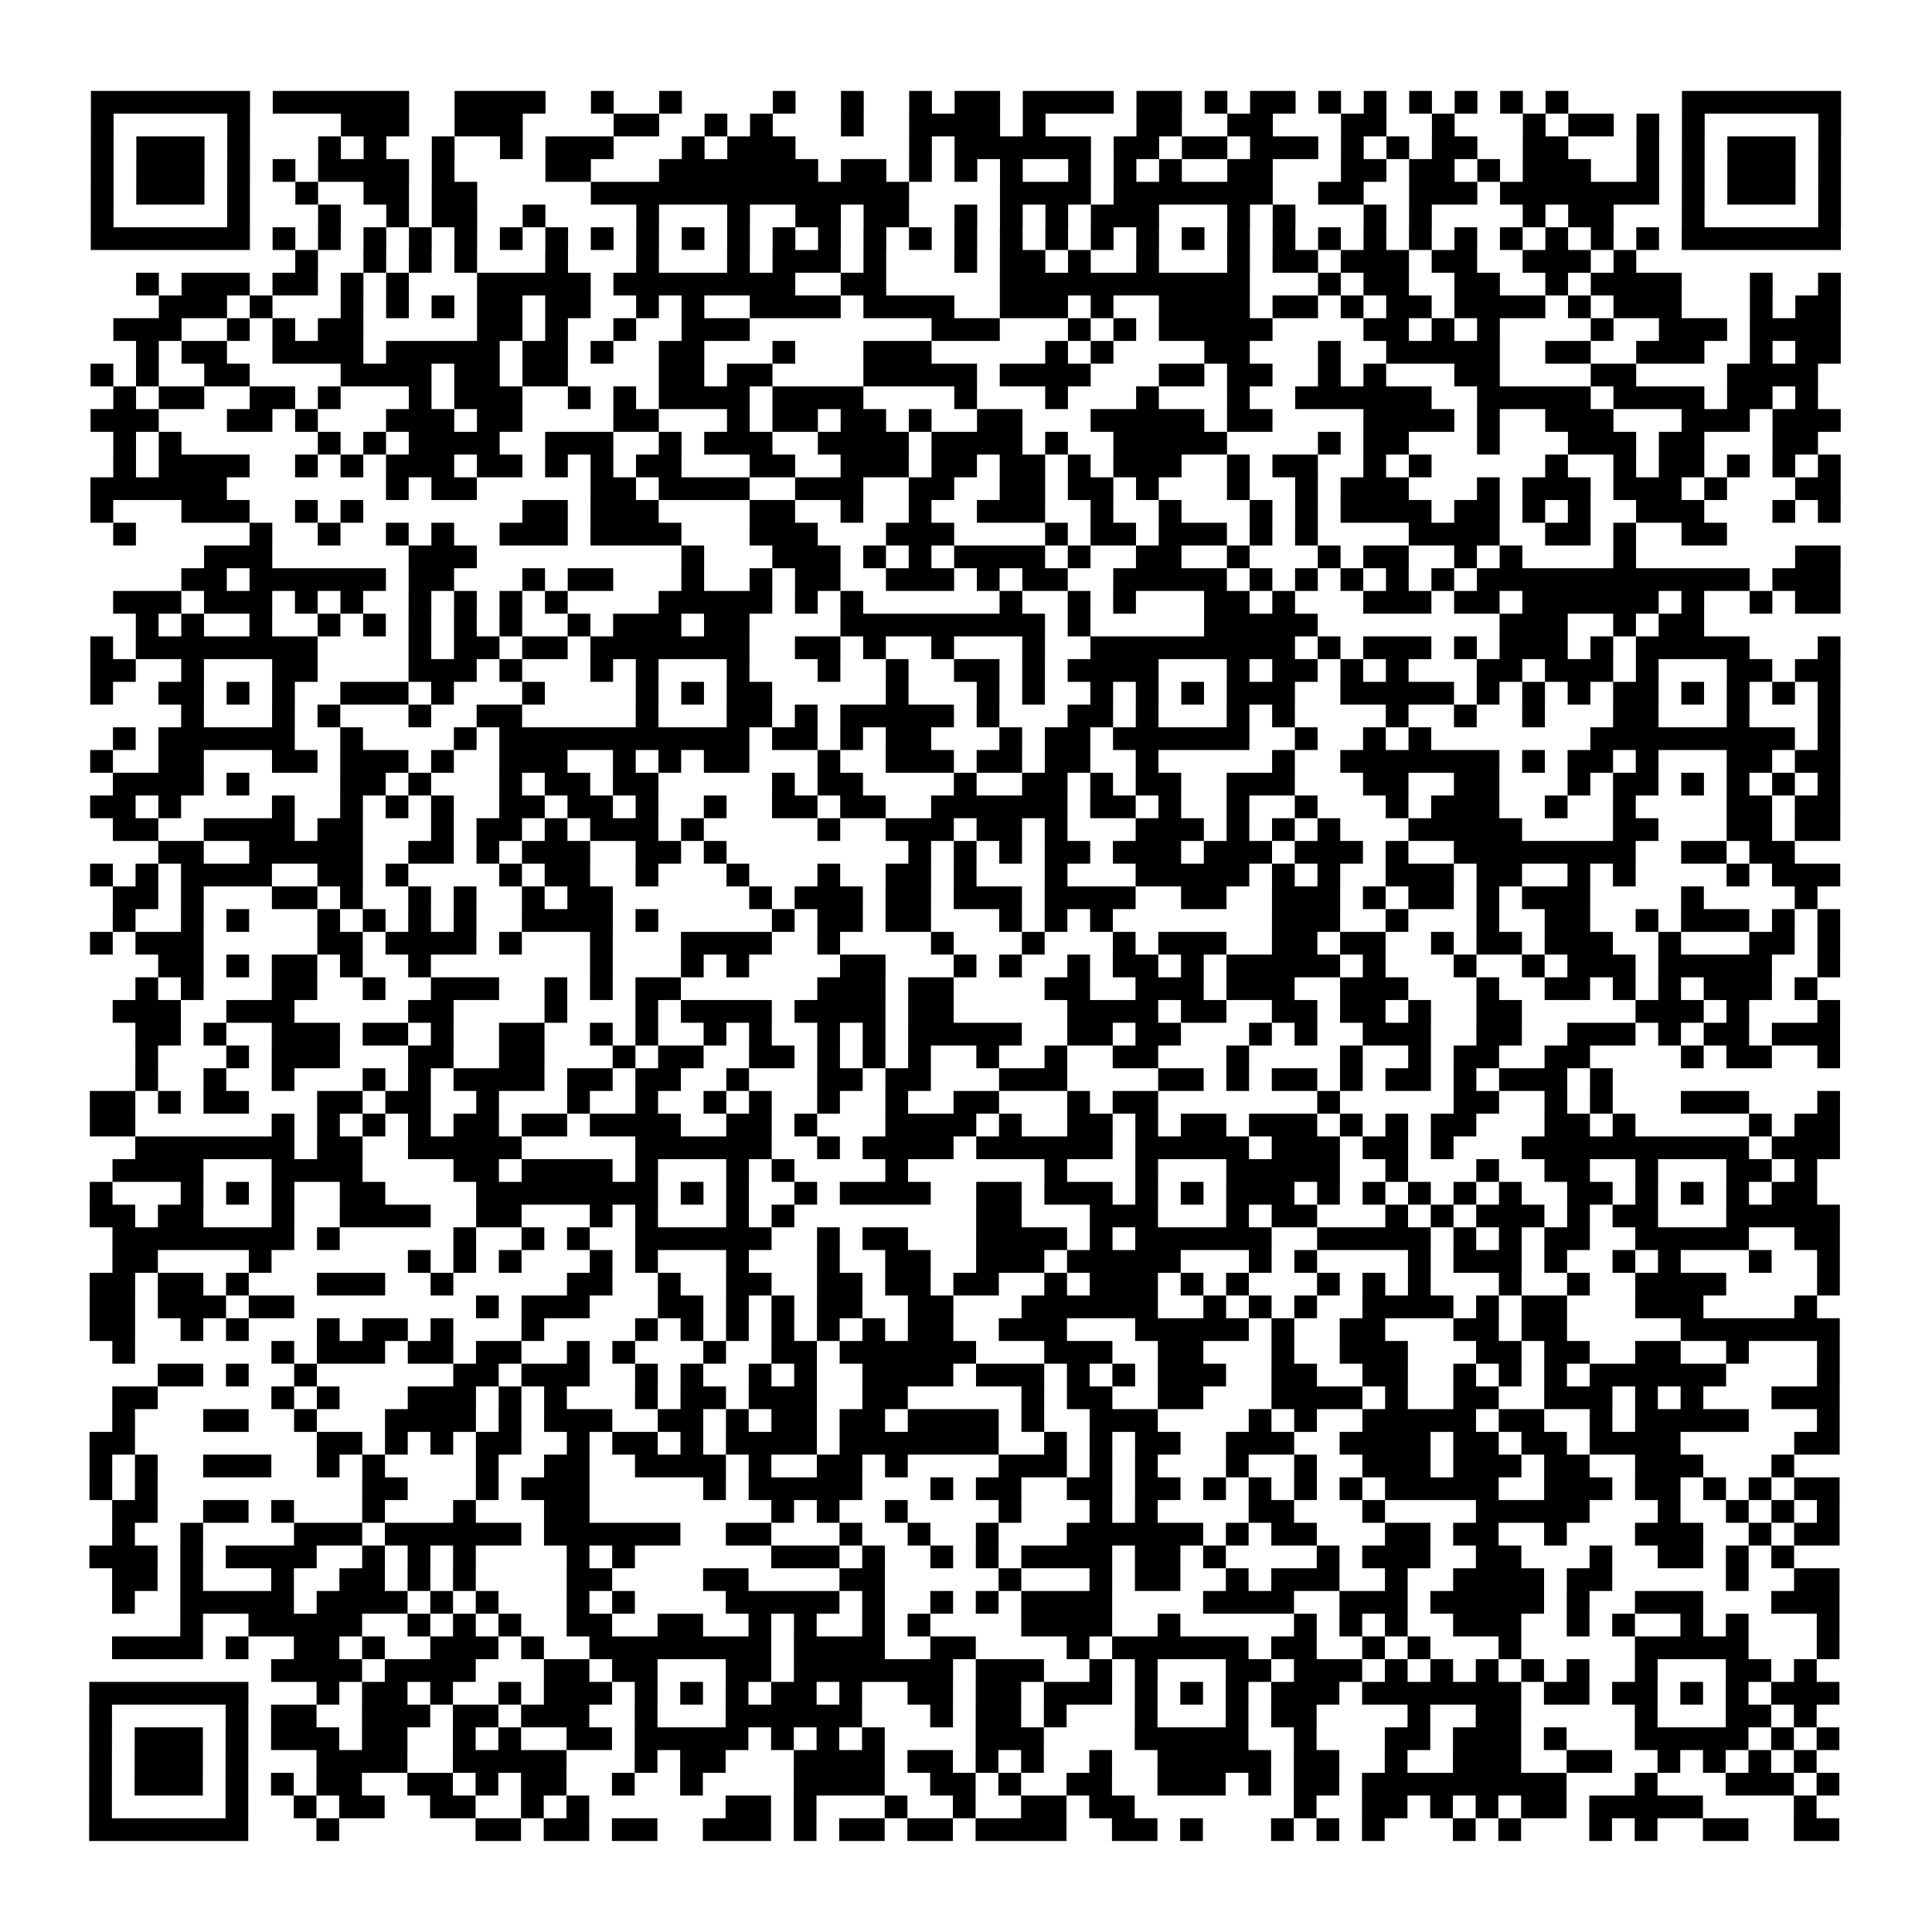 <?xml version="1.0" encoding="UTF-8"?>
<svg xmlns="http://www.w3.org/2000/svg" height="170" width="170" class="pyqrcode"><path transform="scale(2)" stroke="#000" class="pyqrline" d="M4 4.5h7m1 0h6m2 0h4m2 0h1m2 0h1m4 0h1m2 0h1m2 0h1m1 0h2m1 0h4m1 0h2m1 0h1m1 0h2m1 0h1m1 0h1m1 0h1m1 0h1m1 0h1m1 0h1m5 0h7m-77 1h1m5 0h1m4 0h3m2 0h3m4 0h2m2 0h1m1 0h1m3 0h1m2 0h4m1 0h1m4 0h2m2 0h2m3 0h2m2 0h1m3 0h1m1 0h2m1 0h1m1 0h1m5 0h1m-77 1h1m1 0h3m1 0h1m3 0h1m1 0h1m2 0h1m2 0h1m1 0h3m3 0h1m1 0h3m5 0h1m1 0h6m1 0h2m1 0h2m1 0h3m1 0h1m1 0h1m1 0h2m2 0h2m3 0h1m1 0h1m1 0h3m1 0h1m-77 1h1m1 0h3m1 0h1m1 0h1m1 0h4m1 0h1m4 0h2m3 0h7m1 0h2m1 0h1m1 0h1m1 0h1m2 0h1m1 0h1m1 0h1m2 0h2m3 0h2m1 0h2m1 0h1m1 0h3m2 0h1m1 0h1m1 0h3m1 0h1m-77 1h1m1 0h3m1 0h1m2 0h1m2 0h2m1 0h2m5 0h14m4 0h4m1 0h7m2 0h2m2 0h3m1 0h7m1 0h1m1 0h3m1 0h1m-77 1h1m5 0h1m3 0h1m2 0h1m1 0h2m2 0h1m4 0h1m3 0h1m2 0h2m1 0h2m2 0h1m1 0h1m1 0h1m1 0h3m3 0h1m1 0h1m3 0h1m1 0h1m4 0h1m1 0h2m3 0h1m5 0h1m-77 1h7m1 0h1m1 0h1m1 0h1m1 0h1m1 0h1m1 0h1m1 0h1m1 0h1m1 0h1m1 0h1m1 0h1m1 0h1m1 0h1m1 0h1m1 0h1m1 0h1m1 0h1m1 0h1m1 0h1m1 0h1m1 0h1m1 0h1m1 0h1m1 0h1m1 0h1m1 0h1m1 0h1m1 0h1m1 0h1m1 0h1m1 0h1m1 0h7m-68 1h1m2 0h1m1 0h1m1 0h1m3 0h1m3 0h1m3 0h1m1 0h3m1 0h1m3 0h1m1 0h2m1 0h1m2 0h1m3 0h1m1 0h2m1 0h3m1 0h2m2 0h3m1 0h1m-66 1h1m1 0h3m1 0h2m1 0h1m1 0h1m3 0h5m1 0h8m2 0h2m5 0h11m3 0h1m1 0h2m2 0h2m2 0h1m1 0h4m3 0h1m2 0h1m-74 1h3m1 0h1m3 0h1m1 0h1m1 0h1m1 0h2m1 0h2m2 0h1m1 0h1m2 0h4m1 0h4m2 0h3m1 0h1m2 0h4m1 0h2m1 0h1m1 0h2m1 0h4m1 0h1m1 0h3m3 0h1m1 0h2m-76 1h3m2 0h1m1 0h1m1 0h2m5 0h2m1 0h1m2 0h1m2 0h3m8 0h3m3 0h1m1 0h1m1 0h5m4 0h2m1 0h1m1 0h1m4 0h1m2 0h3m1 0h4m-75 1h1m1 0h2m2 0h4m1 0h5m1 0h2m1 0h1m2 0h2m3 0h1m3 0h3m5 0h1m1 0h1m4 0h2m3 0h1m2 0h5m2 0h2m2 0h3m2 0h1m1 0h2m-77 1h1m1 0h1m2 0h2m4 0h4m1 0h2m1 0h2m4 0h2m1 0h2m4 0h5m1 0h4m3 0h2m1 0h2m2 0h1m1 0h1m3 0h2m4 0h2m4 0h4m-75 1h1m1 0h2m2 0h2m1 0h1m3 0h1m1 0h3m2 0h1m1 0h1m1 0h4m1 0h4m4 0h1m3 0h1m3 0h1m3 0h1m2 0h6m2 0h5m1 0h4m1 0h2m1 0h1m-76 1h3m3 0h2m1 0h1m3 0h3m1 0h2m4 0h2m3 0h1m1 0h2m1 0h2m1 0h1m2 0h2m3 0h5m1 0h2m4 0h4m1 0h1m2 0h3m3 0h3m1 0h3m-76 1h1m1 0h1m6 0h1m1 0h1m1 0h4m2 0h3m2 0h1m1 0h3m2 0h4m1 0h4m1 0h1m2 0h5m4 0h1m1 0h2m3 0h1m3 0h3m1 0h2m3 0h2m-75 1h1m1 0h4m2 0h1m1 0h1m1 0h3m1 0h2m1 0h1m1 0h1m1 0h2m3 0h2m2 0h3m1 0h2m1 0h2m1 0h1m1 0h3m2 0h1m1 0h2m2 0h1m1 0h1m5 0h1m2 0h1m1 0h2m1 0h1m1 0h1m1 0h1m-77 1h6m7 0h1m1 0h2m5 0h2m1 0h4m2 0h3m2 0h2m2 0h2m1 0h2m1 0h1m3 0h1m2 0h1m1 0h3m3 0h1m1 0h3m1 0h3m1 0h1m3 0h2m-77 1h1m3 0h3m2 0h1m1 0h1m7 0h2m1 0h3m4 0h2m2 0h1m2 0h1m2 0h3m2 0h1m2 0h1m3 0h1m1 0h1m1 0h4m1 0h2m1 0h1m1 0h1m2 0h3m3 0h1m1 0h1m-76 1h1m5 0h1m2 0h1m2 0h1m1 0h1m2 0h3m1 0h4m3 0h3m3 0h3m4 0h1m1 0h2m1 0h3m1 0h1m1 0h1m4 0h4m2 0h2m1 0h1m2 0h2m-67 1h3m6 0h3m9 0h1m3 0h3m1 0h1m1 0h1m1 0h4m1 0h1m2 0h2m2 0h1m3 0h1m1 0h2m2 0h1m1 0h1m4 0h1m7 0h2m-73 1h2m1 0h6m1 0h2m3 0h1m1 0h2m3 0h1m2 0h1m1 0h2m2 0h3m1 0h1m1 0h2m2 0h5m1 0h1m1 0h1m1 0h1m1 0h1m1 0h1m1 0h12m1 0h3m-76 1h3m1 0h3m1 0h1m1 0h1m2 0h1m1 0h1m1 0h1m1 0h1m4 0h5m1 0h1m1 0h1m6 0h1m2 0h1m1 0h1m3 0h2m1 0h1m3 0h3m1 0h2m1 0h6m1 0h1m2 0h1m1 0h2m-75 1h1m1 0h1m2 0h1m2 0h1m1 0h1m1 0h1m1 0h1m1 0h1m2 0h1m1 0h3m1 0h2m4 0h9m1 0h1m5 0h5m8 0h3m2 0h1m1 0h2m-71 1h1m1 0h8m4 0h1m1 0h2m1 0h2m1 0h7m2 0h2m1 0h1m2 0h1m3 0h1m2 0h9m1 0h1m1 0h3m1 0h1m1 0h3m1 0h1m1 0h5m3 0h1m-77 1h2m2 0h1m3 0h2m4 0h3m1 0h1m3 0h1m1 0h1m3 0h1m3 0h1m2 0h1m2 0h2m1 0h1m1 0h4m3 0h1m1 0h2m1 0h1m1 0h1m3 0h2m1 0h3m1 0h1m3 0h2m1 0h2m-77 1h1m2 0h2m1 0h1m1 0h1m2 0h3m1 0h1m3 0h1m4 0h1m1 0h1m1 0h2m5 0h1m3 0h1m1 0h1m2 0h1m1 0h1m1 0h1m1 0h3m2 0h5m1 0h1m1 0h1m1 0h1m1 0h2m1 0h1m1 0h1m1 0h1m1 0h1m-73 1h1m3 0h1m1 0h1m3 0h1m2 0h2m5 0h1m3 0h2m1 0h1m1 0h5m1 0h1m3 0h2m1 0h1m3 0h1m1 0h1m4 0h1m2 0h1m2 0h1m3 0h2m3 0h1m3 0h1m-76 1h1m1 0h6m2 0h1m4 0h1m1 0h11m1 0h2m1 0h1m1 0h2m3 0h1m1 0h2m1 0h6m2 0h1m2 0h1m1 0h1m7 0h9m1 0h1m-77 1h1m2 0h2m3 0h2m1 0h3m1 0h1m2 0h3m2 0h1m1 0h1m1 0h2m3 0h1m2 0h3m1 0h2m1 0h2m2 0h1m5 0h1m2 0h7m1 0h1m1 0h2m1 0h1m3 0h2m1 0h2m-76 1h4m1 0h1m4 0h2m1 0h1m3 0h1m1 0h2m1 0h2m5 0h1m1 0h2m4 0h1m2 0h2m1 0h1m1 0h2m2 0h3m3 0h2m2 0h2m3 0h1m1 0h2m1 0h1m1 0h1m1 0h1m1 0h1m-77 1h2m1 0h1m4 0h1m2 0h1m1 0h1m1 0h1m2 0h2m1 0h2m1 0h1m2 0h1m2 0h2m1 0h2m2 0h6m1 0h2m1 0h1m2 0h1m2 0h1m3 0h1m1 0h3m2 0h1m2 0h1m4 0h2m1 0h2m-76 1h2m2 0h4m1 0h2m3 0h1m1 0h2m1 0h1m1 0h3m1 0h1m5 0h1m2 0h3m1 0h2m1 0h1m3 0h3m1 0h1m1 0h1m1 0h1m3 0h5m4 0h2m3 0h2m1 0h2m-74 1h2m2 0h5m2 0h2m1 0h1m1 0h3m2 0h2m1 0h1m8 0h1m1 0h1m1 0h1m1 0h2m1 0h3m1 0h3m1 0h3m1 0h1m2 0h8m2 0h2m1 0h2m-75 1h1m1 0h1m1 0h4m2 0h2m1 0h1m4 0h1m1 0h2m2 0h1m3 0h1m3 0h1m2 0h2m1 0h1m3 0h1m3 0h5m1 0h1m1 0h1m2 0h3m1 0h2m2 0h1m1 0h1m4 0h1m1 0h3m-76 1h2m1 0h1m3 0h2m1 0h1m2 0h1m1 0h1m2 0h1m1 0h2m6 0h1m1 0h3m1 0h2m1 0h3m1 0h4m2 0h2m2 0h3m1 0h1m1 0h2m1 0h1m1 0h3m4 0h1m4 0h1m-75 1h1m2 0h1m1 0h1m3 0h1m1 0h1m1 0h1m1 0h1m2 0h4m1 0h1m5 0h1m1 0h2m1 0h2m3 0h1m1 0h1m1 0h1m7 0h3m2 0h1m3 0h1m2 0h2m2 0h1m1 0h3m1 0h1m1 0h1m-77 1h1m1 0h3m5 0h2m1 0h4m1 0h1m3 0h1m3 0h4m2 0h1m4 0h1m3 0h1m3 0h1m1 0h3m2 0h2m1 0h2m2 0h1m1 0h2m1 0h3m2 0h1m3 0h2m1 0h1m-74 1h2m1 0h1m1 0h2m1 0h1m2 0h1m7 0h1m3 0h1m1 0h1m4 0h2m3 0h1m1 0h1m2 0h1m1 0h2m1 0h1m1 0h5m1 0h1m3 0h1m2 0h1m1 0h3m1 0h5m2 0h1m-75 1h1m1 0h1m3 0h2m2 0h1m2 0h3m2 0h1m1 0h1m1 0h2m6 0h3m1 0h2m4 0h2m2 0h3m1 0h3m2 0h3m3 0h1m2 0h2m1 0h1m1 0h1m1 0h3m1 0h1m-75 1h3m2 0h3m5 0h2m4 0h1m3 0h1m1 0h4m1 0h4m1 0h2m5 0h4m1 0h2m2 0h2m1 0h2m1 0h1m2 0h2m5 0h3m1 0h1m3 0h1m-75 1h2m1 0h1m2 0h3m1 0h2m1 0h1m2 0h2m2 0h1m1 0h1m2 0h1m1 0h1m2 0h1m1 0h1m1 0h5m2 0h2m1 0h2m3 0h1m1 0h1m2 0h3m2 0h2m2 0h3m1 0h1m1 0h2m1 0h3m-75 1h1m3 0h1m1 0h3m3 0h2m2 0h2m3 0h1m1 0h2m2 0h2m1 0h1m1 0h1m1 0h1m2 0h1m2 0h1m2 0h2m3 0h1m4 0h1m2 0h1m1 0h2m2 0h2m4 0h1m1 0h2m2 0h1m-75 1h1m2 0h1m2 0h1m3 0h1m1 0h1m1 0h4m1 0h2m1 0h2m2 0h1m3 0h2m1 0h2m3 0h3m4 0h2m1 0h1m1 0h2m1 0h1m1 0h2m1 0h1m1 0h3m1 0h1m-67 1h2m1 0h1m1 0h2m3 0h2m1 0h2m2 0h1m3 0h1m2 0h1m2 0h1m1 0h1m2 0h1m2 0h1m2 0h2m3 0h1m1 0h2m7 0h1m5 0h2m2 0h1m1 0h1m3 0h3m3 0h1m-77 1h2m6 0h1m1 0h1m1 0h1m1 0h1m1 0h2m1 0h2m1 0h4m2 0h2m1 0h1m3 0h4m1 0h1m2 0h2m1 0h1m1 0h2m1 0h3m1 0h1m1 0h1m1 0h2m3 0h2m1 0h1m5 0h1m1 0h2m-75 1h7m1 0h2m2 0h5m5 0h6m2 0h1m1 0h4m1 0h6m1 0h5m1 0h3m1 0h2m1 0h1m3 0h10m1 0h3m-76 1h4m3 0h4m4 0h2m1 0h4m1 0h1m3 0h1m1 0h1m4 0h1m6 0h1m3 0h1m3 0h5m2 0h1m3 0h1m2 0h2m2 0h1m3 0h2m1 0h1m-76 1h1m3 0h1m1 0h1m1 0h1m2 0h2m4 0h8m1 0h1m1 0h1m2 0h1m1 0h4m2 0h2m1 0h3m1 0h1m1 0h1m1 0h3m1 0h1m1 0h1m1 0h1m1 0h1m1 0h1m2 0h2m1 0h1m1 0h1m1 0h1m1 0h2m-76 1h2m1 0h2m3 0h1m2 0h4m2 0h2m3 0h1m1 0h1m3 0h1m1 0h1m8 0h2m3 0h3m3 0h1m1 0h2m3 0h1m1 0h1m1 0h3m1 0h1m1 0h2m3 0h5m-76 1h8m1 0h1m5 0h1m2 0h1m1 0h1m2 0h6m2 0h1m1 0h2m3 0h4m1 0h1m1 0h6m2 0h5m1 0h1m1 0h1m1 0h2m2 0h5m2 0h2m-76 1h2m4 0h1m6 0h1m1 0h1m1 0h1m3 0h1m1 0h1m3 0h1m3 0h1m2 0h2m2 0h3m1 0h5m3 0h1m1 0h1m4 0h1m1 0h3m1 0h1m2 0h1m1 0h1m3 0h1m2 0h1m-77 1h2m1 0h2m1 0h1m3 0h3m2 0h1m5 0h2m2 0h1m2 0h2m2 0h2m1 0h2m1 0h2m2 0h1m1 0h3m1 0h1m1 0h1m3 0h1m1 0h1m1 0h1m3 0h1m2 0h1m2 0h4m4 0h1m-77 1h2m1 0h3m1 0h2m8 0h1m1 0h3m3 0h2m1 0h1m1 0h1m1 0h2m2 0h2m3 0h6m2 0h1m1 0h1m1 0h1m2 0h4m1 0h1m1 0h2m3 0h3m4 0h1m-76 1h2m2 0h1m1 0h1m3 0h1m1 0h2m1 0h1m3 0h1m4 0h1m1 0h1m1 0h1m1 0h1m1 0h1m1 0h1m1 0h2m2 0h3m3 0h5m1 0h1m2 0h2m3 0h2m1 0h2m5 0h7m-76 1h1m6 0h1m1 0h3m1 0h2m1 0h2m2 0h1m1 0h1m3 0h1m2 0h2m1 0h6m3 0h3m2 0h2m3 0h1m2 0h3m3 0h2m1 0h2m2 0h2m2 0h1m3 0h1m-74 1h2m1 0h1m2 0h1m6 0h2m1 0h3m2 0h1m1 0h1m2 0h1m1 0h1m2 0h4m1 0h3m1 0h1m1 0h1m1 0h3m2 0h2m2 0h2m2 0h1m1 0h1m1 0h1m1 0h6m4 0h1m-76 1h2m5 0h1m1 0h1m3 0h3m1 0h1m1 0h1m3 0h1m1 0h2m1 0h3m2 0h2m5 0h1m1 0h2m2 0h2m3 0h4m1 0h1m2 0h2m2 0h3m1 0h1m1 0h1m3 0h3m-76 1h1m3 0h2m2 0h1m3 0h4m1 0h1m1 0h3m2 0h2m1 0h1m1 0h2m1 0h2m1 0h4m1 0h1m2 0h3m4 0h1m1 0h1m2 0h5m1 0h2m2 0h1m1 0h5m3 0h1m-77 1h2m8 0h2m1 0h1m1 0h1m1 0h2m2 0h1m1 0h2m1 0h1m1 0h4m1 0h7m2 0h1m1 0h1m1 0h2m2 0h3m2 0h4m1 0h2m1 0h2m1 0h4m5 0h2m-77 1h1m1 0h1m2 0h3m2 0h1m1 0h1m4 0h1m2 0h2m2 0h4m1 0h1m2 0h2m1 0h1m4 0h3m1 0h1m1 0h1m3 0h1m2 0h1m2 0h3m1 0h3m1 0h2m2 0h3m3 0h1m-75 1h1m1 0h1m9 0h2m3 0h1m1 0h3m5 0h1m1 0h5m3 0h1m1 0h2m2 0h2m1 0h2m1 0h1m1 0h1m1 0h1m1 0h1m1 0h5m2 0h3m1 0h2m1 0h1m1 0h1m1 0h2m-76 1h2m2 0h2m1 0h1m3 0h1m3 0h1m3 0h2m8 0h1m1 0h1m2 0h1m4 0h1m3 0h1m1 0h1m4 0h2m3 0h1m4 0h5m3 0h1m2 0h1m1 0h1m1 0h1m-76 1h1m2 0h1m4 0h3m1 0h6m1 0h6m2 0h2m3 0h1m2 0h1m2 0h1m3 0h6m1 0h1m1 0h2m3 0h2m1 0h2m2 0h1m3 0h3m2 0h1m1 0h2m-77 1h3m1 0h1m1 0h4m2 0h1m1 0h1m1 0h1m4 0h1m1 0h1m6 0h3m1 0h1m2 0h1m1 0h1m1 0h4m1 0h2m1 0h1m4 0h1m1 0h3m2 0h2m3 0h1m2 0h2m1 0h1m1 0h1m-74 1h2m1 0h1m3 0h1m2 0h2m1 0h1m1 0h1m4 0h2m4 0h2m4 0h2m5 0h1m3 0h1m1 0h2m2 0h1m1 0h3m2 0h1m2 0h4m1 0h2m5 0h1m2 0h2m-76 1h1m2 0h5m1 0h4m1 0h1m1 0h1m3 0h1m1 0h1m4 0h5m1 0h1m2 0h1m1 0h1m1 0h4m4 0h4m2 0h3m1 0h5m1 0h1m2 0h3m3 0h3m-73 1h1m2 0h5m2 0h1m1 0h1m1 0h1m2 0h2m2 0h2m2 0h1m1 0h1m2 0h1m1 0h1m4 0h4m2 0h1m5 0h1m1 0h1m1 0h1m2 0h3m2 0h1m1 0h1m2 0h1m1 0h1m3 0h1m-76 1h4m1 0h1m2 0h2m1 0h1m2 0h3m1 0h1m2 0h8m1 0h4m2 0h2m4 0h1m1 0h6m1 0h2m2 0h1m1 0h1m3 0h1m5 0h5m3 0h1m-69 1h4m1 0h4m3 0h2m1 0h2m3 0h2m1 0h7m1 0h3m2 0h1m1 0h1m3 0h2m1 0h3m1 0h1m1 0h1m1 0h1m1 0h1m1 0h1m2 0h1m3 0h2m1 0h1m-76 1h7m3 0h1m1 0h2m1 0h1m2 0h1m1 0h3m1 0h1m1 0h1m1 0h1m1 0h2m1 0h1m2 0h2m1 0h2m1 0h3m1 0h1m1 0h1m1 0h1m1 0h3m1 0h7m1 0h2m1 0h2m1 0h1m1 0h1m1 0h3m-77 1h1m5 0h1m1 0h2m2 0h3m1 0h2m1 0h3m2 0h1m3 0h6m3 0h1m1 0h2m1 0h1m3 0h1m3 0h1m1 0h2m4 0h1m2 0h2m5 0h1m3 0h2m1 0h1m-76 1h1m1 0h3m1 0h1m1 0h3m1 0h2m2 0h1m1 0h1m2 0h2m1 0h5m1 0h1m1 0h1m1 0h1m4 0h3m4 0h5m2 0h1m3 0h2m1 0h3m1 0h1m3 0h5m1 0h1m1 0h1m-77 1h1m1 0h3m1 0h1m3 0h4m2 0h5m3 0h1m1 0h2m3 0h4m1 0h2m1 0h1m1 0h1m2 0h1m2 0h5m1 0h2m2 0h1m2 0h3m2 0h2m2 0h1m1 0h1m1 0h1m1 0h1m-76 1h1m1 0h3m1 0h1m1 0h1m1 0h2m2 0h2m1 0h1m1 0h2m2 0h1m2 0h1m4 0h4m2 0h2m1 0h1m2 0h2m2 0h3m1 0h1m1 0h2m1 0h9m3 0h1m3 0h3m1 0h1m-77 1h1m5 0h1m2 0h1m1 0h2m2 0h2m2 0h1m1 0h1m6 0h2m1 0h1m3 0h1m2 0h1m2 0h2m1 0h2m7 0h1m2 0h2m1 0h1m1 0h1m1 0h2m1 0h5m4 0h1m-76 1h7m3 0h1m6 0h2m1 0h2m1 0h2m2 0h3m1 0h1m1 0h2m1 0h2m1 0h4m2 0h2m1 0h1m3 0h1m1 0h1m1 0h1m3 0h1m1 0h1m3 0h1m1 0h1m2 0h2m2 0h2"/></svg>
